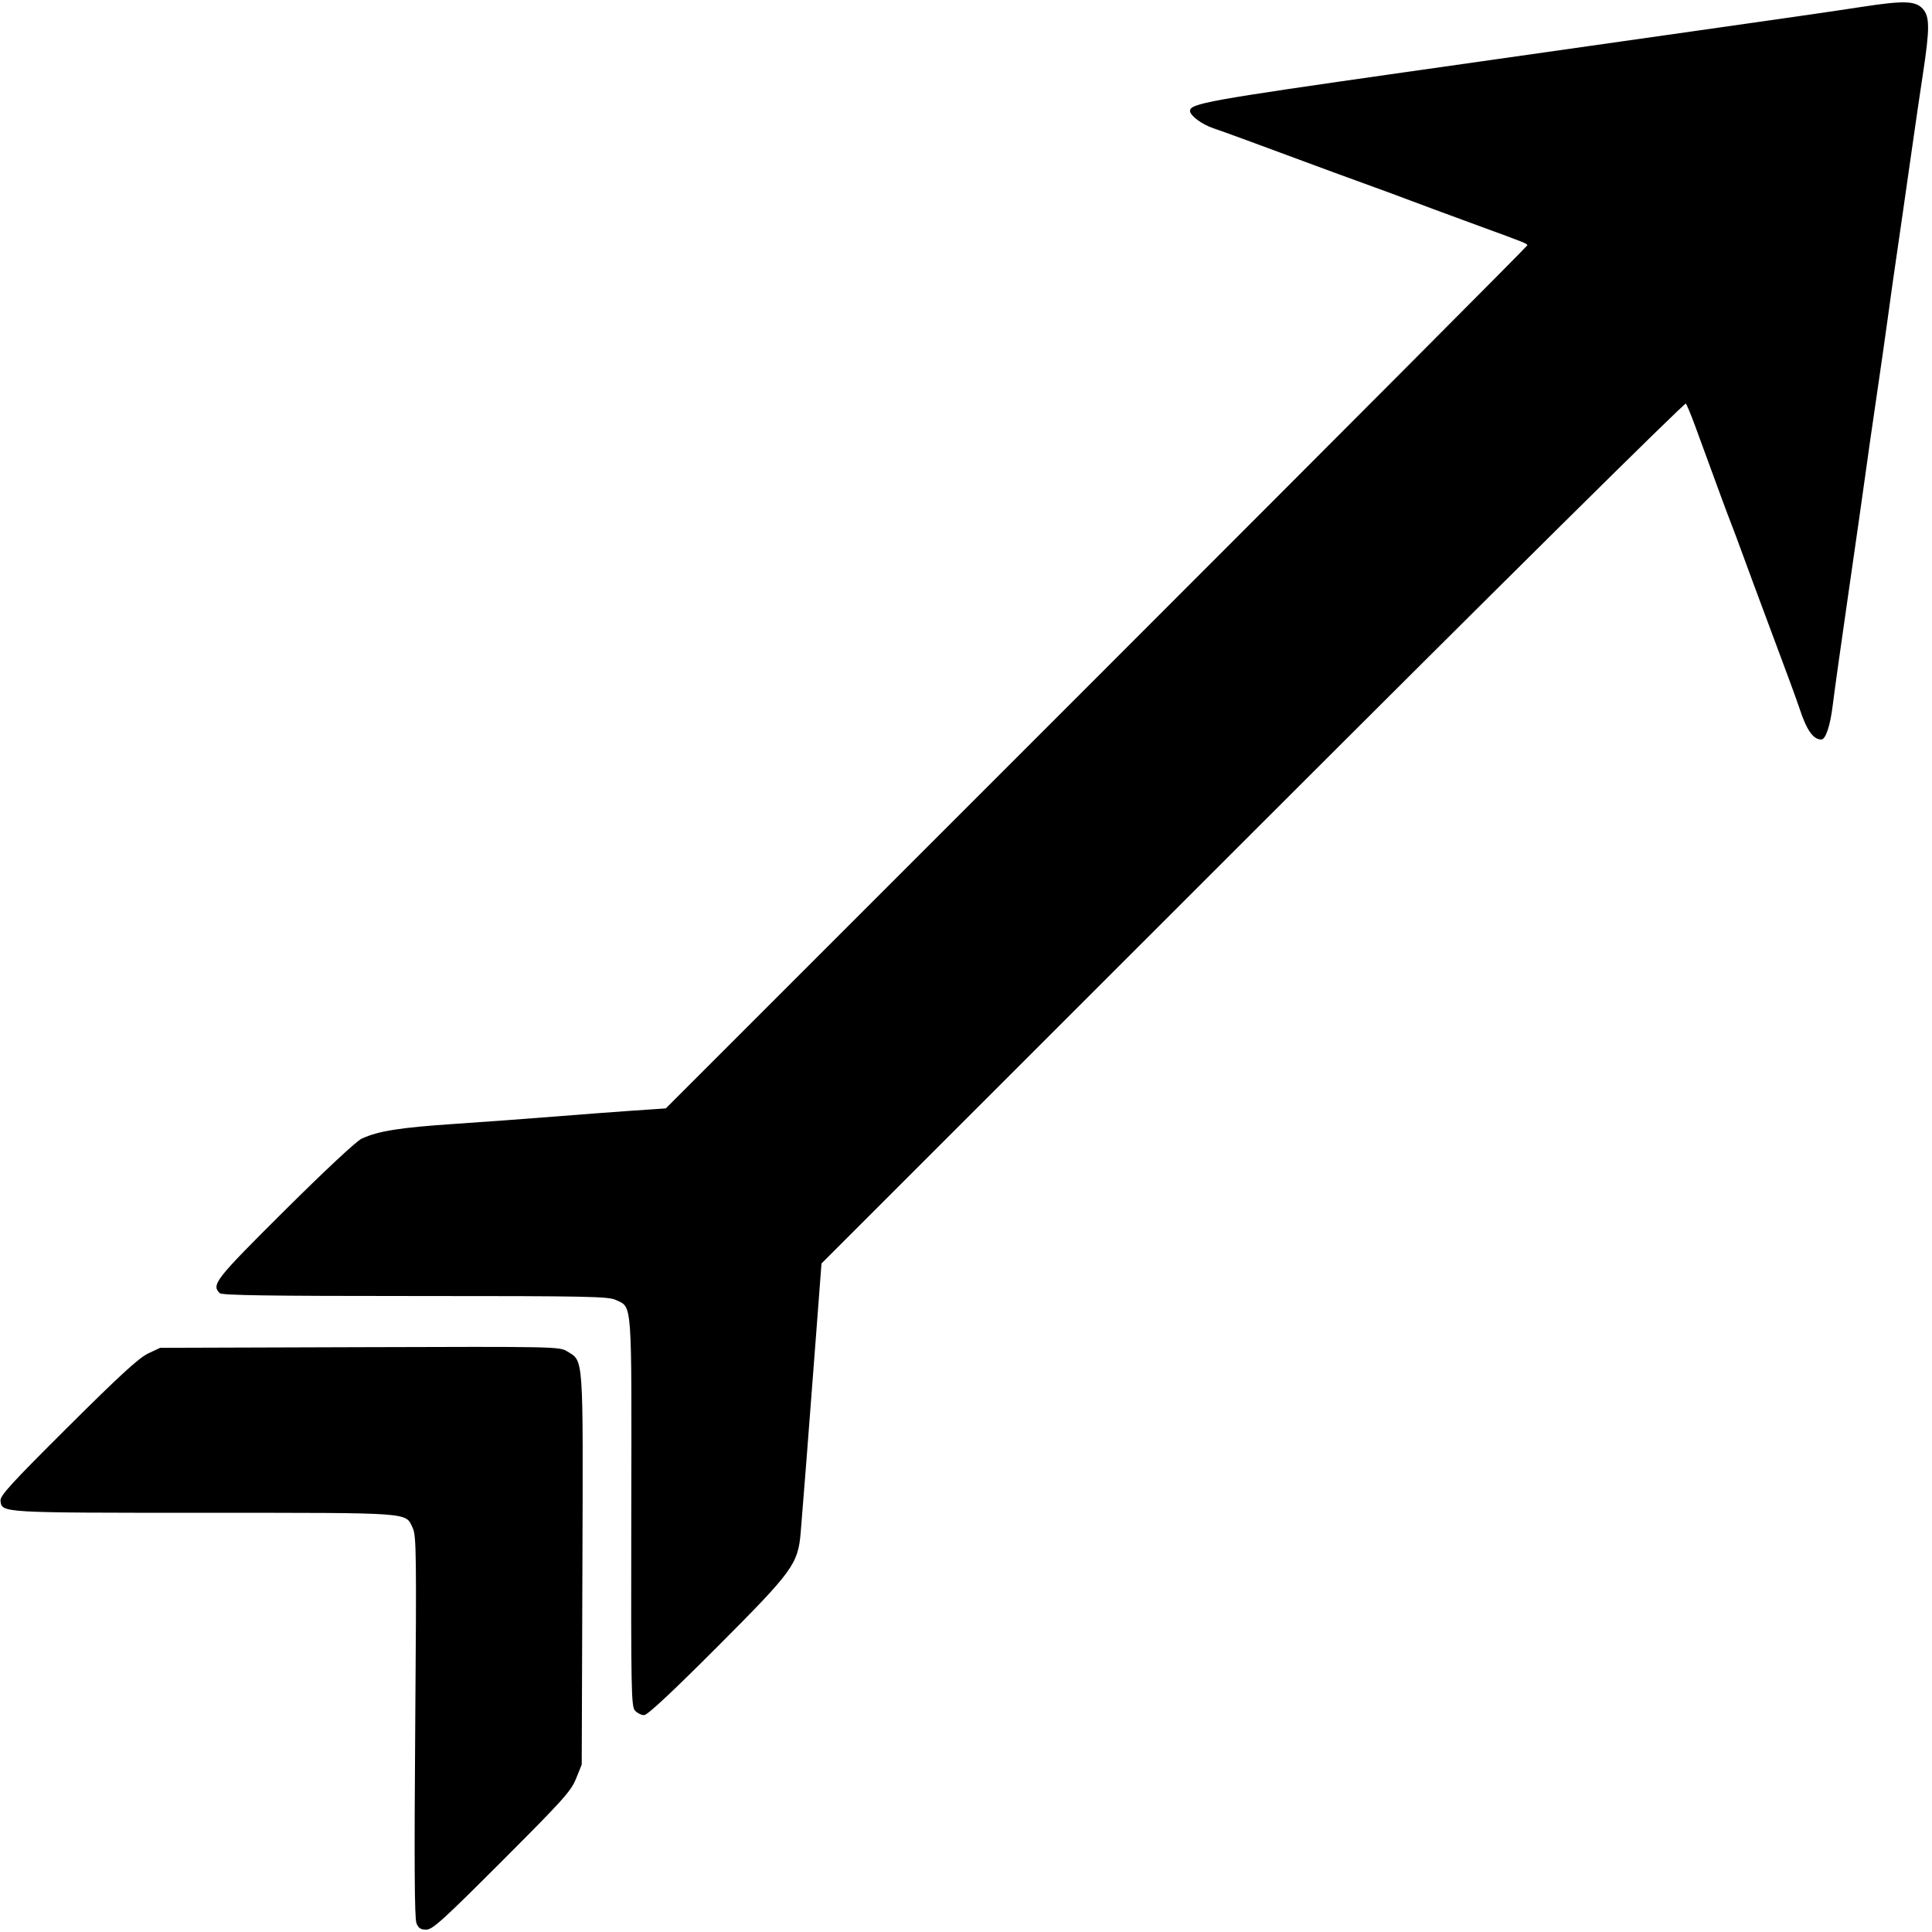 <?xml version="1.0" encoding="UTF-8" standalone="no"?>
<!-- Created with Inkscape (http://www.inkscape.org/) -->

<svg
   xmlns:dc="http://purl.org/dc/elements/1.1/"
   xmlns:cc="http://creativecommons.org/ns#"
   xmlns:rdf="http://www.w3.org/1999/02/22-rdf-syntax-ns#"
   xmlns:svg="http://www.w3.org/2000/svg"
   xmlns="http://www.w3.org/2000/svg"
   xmlns:sodipodi="http://sodipodi.sourceforge.net/DTD/sodipodi-0.dtd"
   xmlns:inkscape="http://www.inkscape.org/namespaces/inkscape"
   width="100mm"
   height="100mm"
   viewBox="0 0 100 100"
   version="1.1"
   id="svg8"
   inkscape:version="0.92.4 (5da689c313, 2019-01-14)"
   sodipodi:docname="piercing.svg">
  <defs
     id="defs2" />
  <sodipodi:namedview
     id="base"
     pagecolor="#ffffff"
     bordercolor="#666666"
     borderopacity="1.0"
     inkscape:pageopacity="0.0"
     inkscape:pageshadow="2"
     inkscape:zoom="0.98994949"
     inkscape:cx="113.98788"
     inkscape:cy="188.97638"
     inkscape:document-units="mm"
     inkscape:current-layer="layer1"
     showgrid="false"
     inkscape:window-width="1366"
     inkscape:window-height="715"
     inkscape:window-x="-8"
     inkscape:window-y="-8"
     inkscape:window-maximized="1" />
  <g
     inkscape:label="Layer 1"
     inkscape:groupmode="layer"
     id="layer1"
     transform="translate(0,-197)">
    <path
       style="fill:#000000;stroke-width:0.125"
       d="m 21.553,296.532 c -0.097,-0.244 -0.115,-3.181 -0.061,-10.177 0.069,-8.916 0.057,-9.874 -0.127,-10.261 -0.393,-0.827 0.121,-0.79 -10.792,-0.792 -10.603,-0.002 -10.474,0.006 -10.547,-0.624 -0.03,-0.257 0.553,-0.895 3.491,-3.819 2.682,-2.669 3.676,-3.58 4.15,-3.803 l 0.623,-0.293 10.331,-0.033 c 10.143,-0.033 10.338,-0.029 10.734,0.216 0.862,0.533 0.829,0.058 0.79,11.289 l -0.035,10.1 -0.293,0.726 c -0.262,0.649 -0.669,1.102 -3.836,4.271 -3.072,3.073 -3.593,3.545 -3.919,3.545 -0.293,0 -0.405,-0.075 -0.512,-0.343 z m 11.316,-10.989 c -0.196,-0.217 -0.211,-0.981 -0.194,-10.269 0.02,-11.133 0.06,-10.581 -0.799,-10.988 -0.386,-0.183 -1.43,-0.204 -10.392,-0.204 -7.582,0 -9.998,-0.036 -10.112,-0.15 -0.44,-0.44 -0.236,-0.698 3.373,-4.287 2.077,-2.065 3.708,-3.587 3.975,-3.709 0.881,-0.401 1.95,-0.57 4.847,-0.766 1.612,-0.109 3.94,-0.28 5.175,-0.38 1.234,-0.1 3.027,-0.235 3.983,-0.301 l 1.738,-0.119 22.295,-22.295 c 12.262,-12.262 22.295,-22.33 22.295,-22.374 0,-0.091 -0.097,-0.13 -2.431,-0.982 -0.96,-0.35 -2.026,-0.743 -2.369,-0.872 -1.405,-0.53 -3.155,-1.177 -3.741,-1.385 -0.343,-0.122 -0.988,-0.356 -1.434,-0.522 -4.228,-1.567 -5.761,-2.129 -6.269,-2.299 -0.595,-0.199 -1.212,-0.656 -1.212,-0.898 0,-0.385 0.914,-0.55 11.039,-1.993 5.758,-0.82 10.89,-1.55 11.405,-1.621 0.514,-0.071 2.31,-0.326 3.99,-0.567 1.68,-0.241 3.897,-0.557 4.925,-0.703 1.029,-0.146 2.559,-0.371 3.4,-0.501 2.172,-0.335 2.776,-0.318 3.155,0.086 0.378,0.403 0.38,1.018 0.014,3.418 -0.141,0.926 -0.376,2.525 -0.521,3.554 -0.145,1.029 -0.374,2.628 -0.509,3.554 -0.55,3.786 -0.631,4.357 -0.8,5.611 -0.097,0.72 -0.35,2.488 -0.562,3.928 -0.213,1.44 -0.467,3.213 -0.565,3.94 -0.098,0.727 -0.491,3.476 -0.872,6.11 -0.382,2.633 -0.755,5.293 -0.829,5.91 -0.131,1.089 -0.368,1.808 -0.596,1.808 -0.423,0 -0.761,-0.483 -1.133,-1.621 -0.135,-0.414 -0.653,-1.822 -1.674,-4.551 -0.462,-1.234 -1.033,-2.777 -1.27,-3.429 -0.237,-0.651 -0.51,-1.381 -0.606,-1.621 -0.156,-0.389 -0.524,-1.386 -1.841,-4.988 -0.213,-0.583 -0.433,-1.113 -0.488,-1.177 -0.057,-0.067 -9.688,9.468 -22.419,22.195 l -22.319,22.312 -0.308,4.052 c -0.369,4.857 -0.671,8.734 -0.769,9.875 -0.14,1.638 -0.396,1.988 -4.33,5.929 -2.345,2.349 -3.602,3.522 -3.775,3.522 -0.142,0 -0.354,-0.105 -0.471,-0.234 z"
       id="path839"
       inkscape:connector-curvature="0" />
  </g>
</svg>
